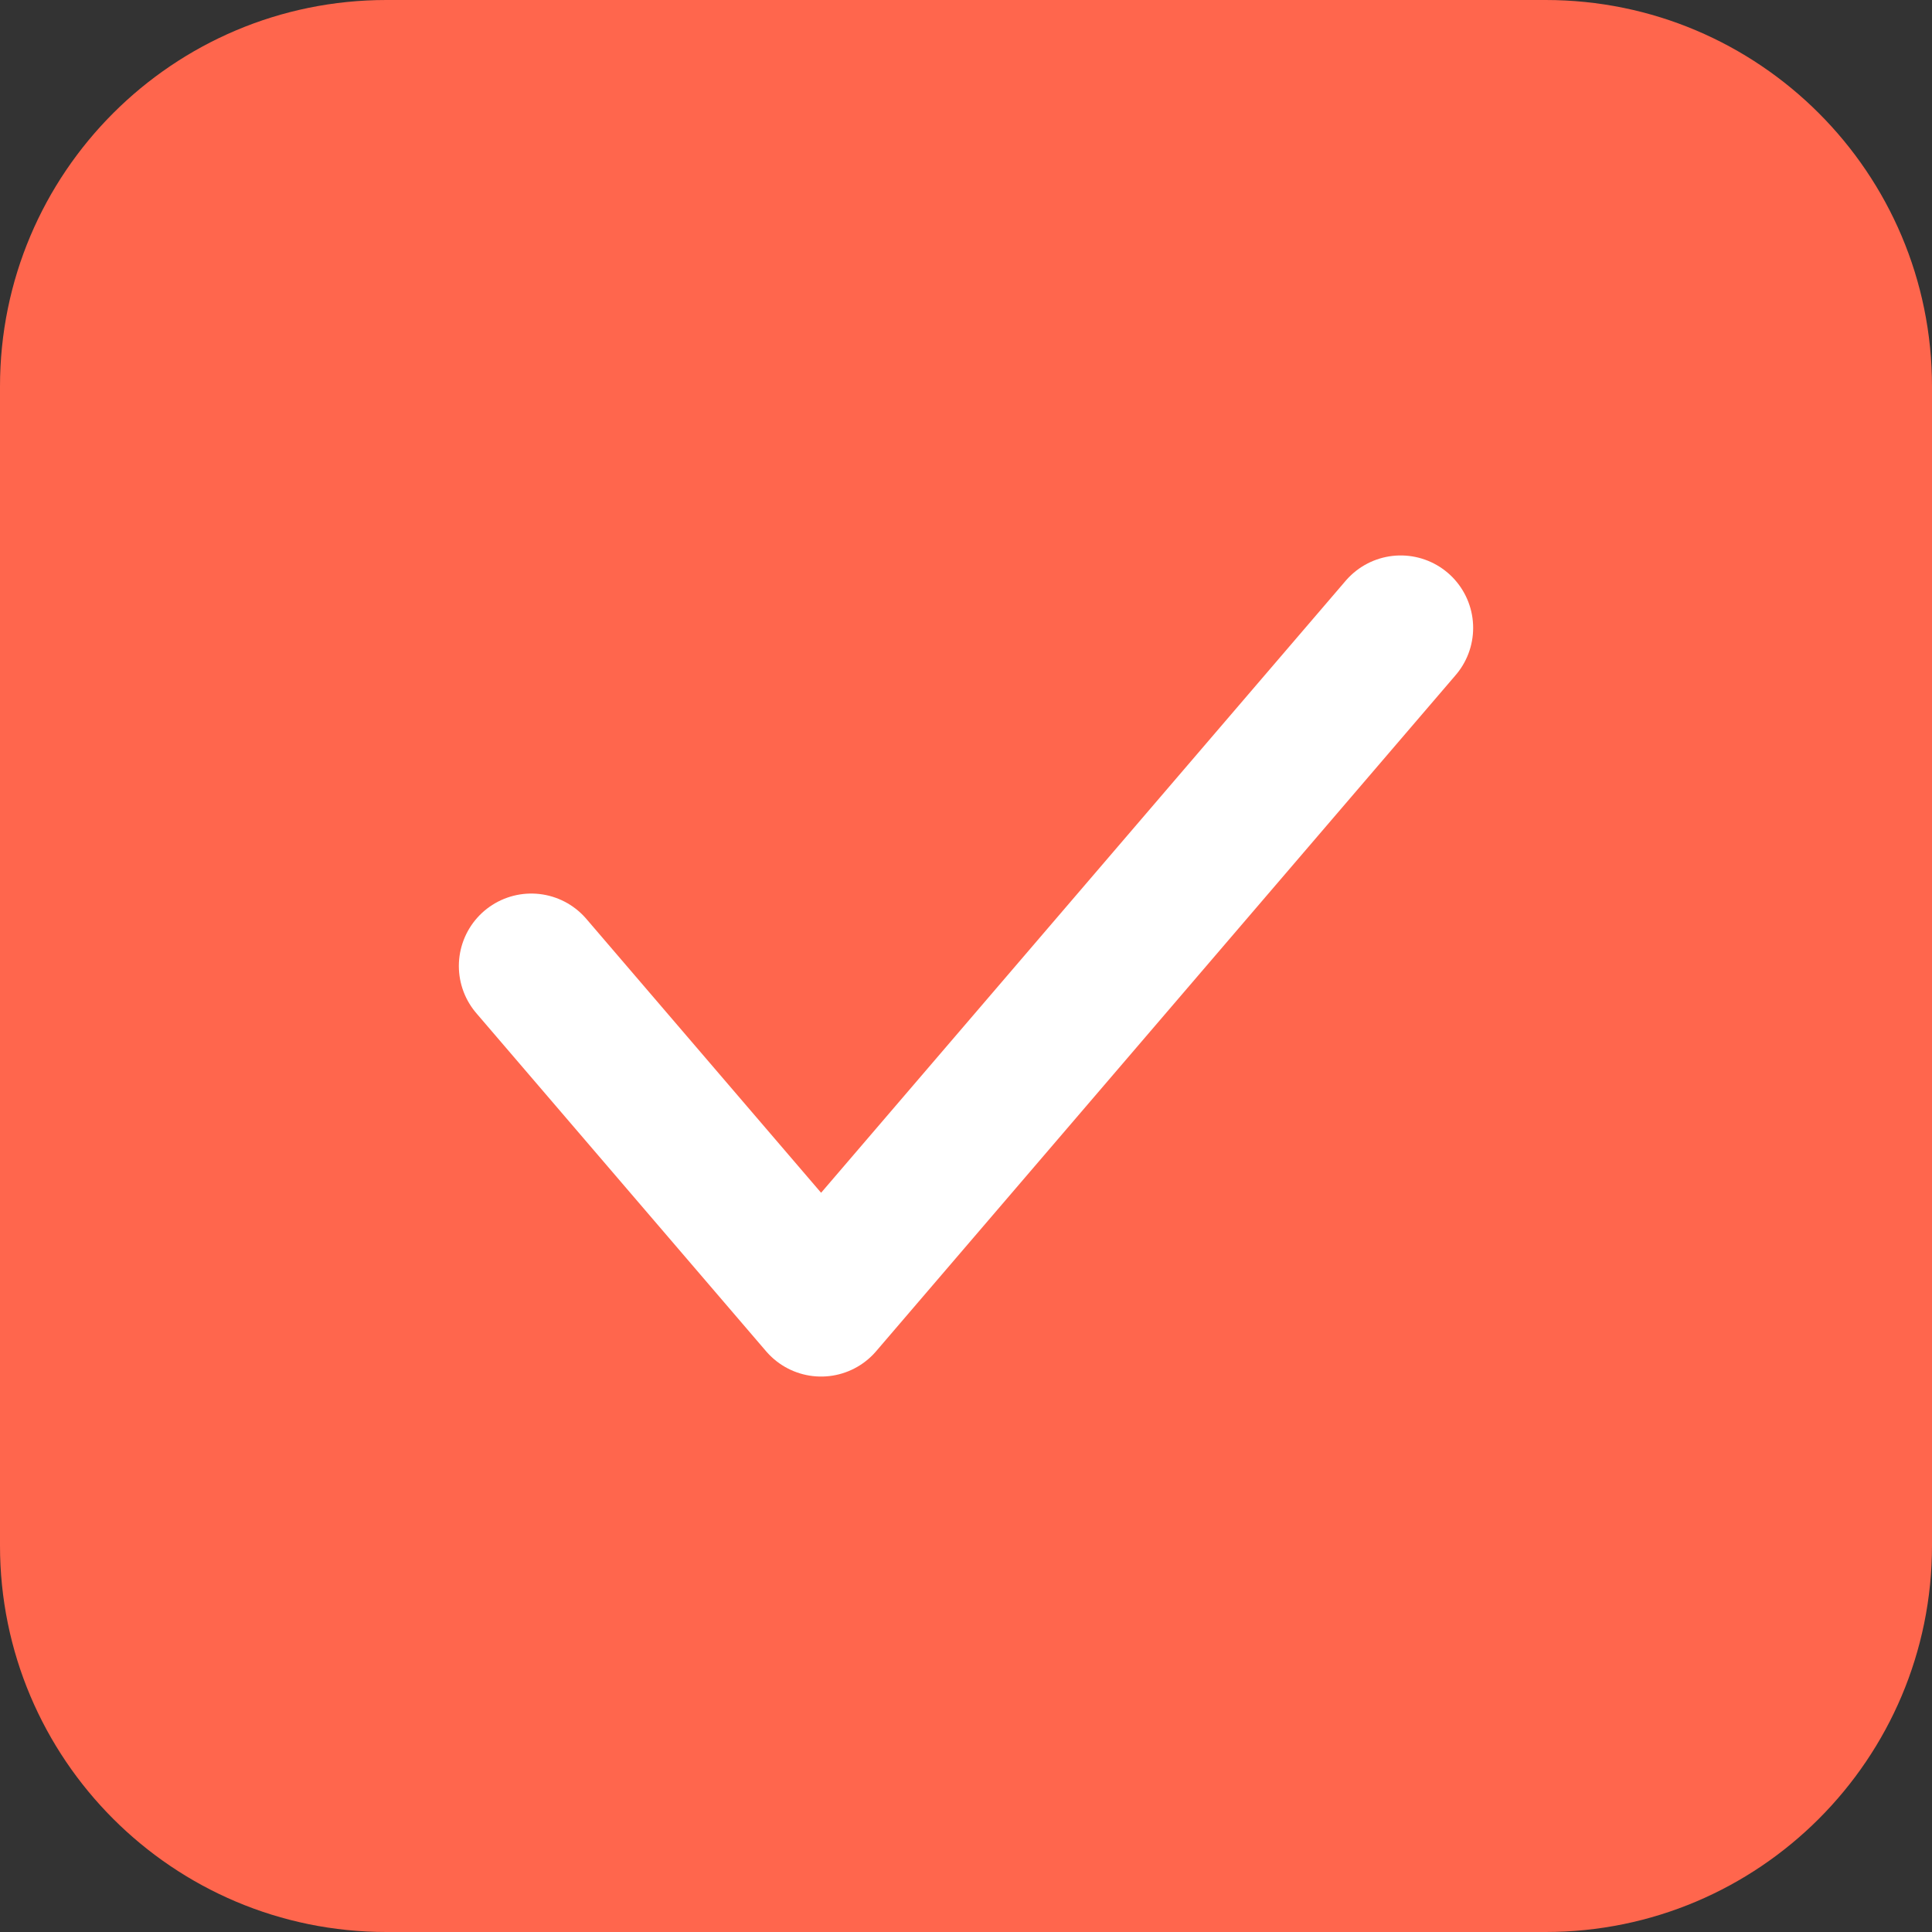 <?xml version="1.0" encoding="UTF-8"?>
<svg width="20px" height="20px" viewBox="0 0 20 20" version="1.1" xmlns="http://www.w3.org/2000/svg" xmlns:xlink="http://www.w3.org/1999/xlink">
    <rect x="0" y="0" width="20" height="20" fill="#333333" stroke="none"/>
    <title>3C51A39F-9069-54B7-0D97-97C911C741B2</title>
    <g id="💎-Components" stroke="none" stroke-width="1" fill="none" fill-rule="evenodd">
        <g id="Selection-Controls" transform="translate(-159, -400)">
            <g id="01.-Check-Box" transform="translate(40, 346)">
                <g id="States-01=01.-Selected,-States-02=01.-Enabled,-Size=20,-Dark-Mode=No" transform="translate(119, 54)">
                    <path d="M0,0 L20,0 L20,20 L0,20 L0,0 Z" id="States-01=01.-Selected,-States-02=01.-Enabled,-Size=20,-Dark-Mode=No-(Background)"></path>
                    <path d="M4,0 L16,0 C18.209,-4.05812251e-16 20,1.791 20,4 L20,16 C20,18.209 18.209,20 16,20 L4,20 C1.791,20 2.705415e-16,18.209 0,16 L0,4 C-2.705415e-16,1.791 1.791,4.05812251e-16 4,0 Z" id="사각형-275" fill="#FF664D"></path>
                    <path d="M5.5,10 L8.5,13.5 L14.5,6.5" id="Stroke-3" stroke="#FFFFFF" stroke-width="1.5" stroke-linecap="round" stroke-linejoin="round" stroke-dasharray="0,0" fill-rule="nonzero"></path>
                </g>
            </g>
        </g>
    </g>
</svg>